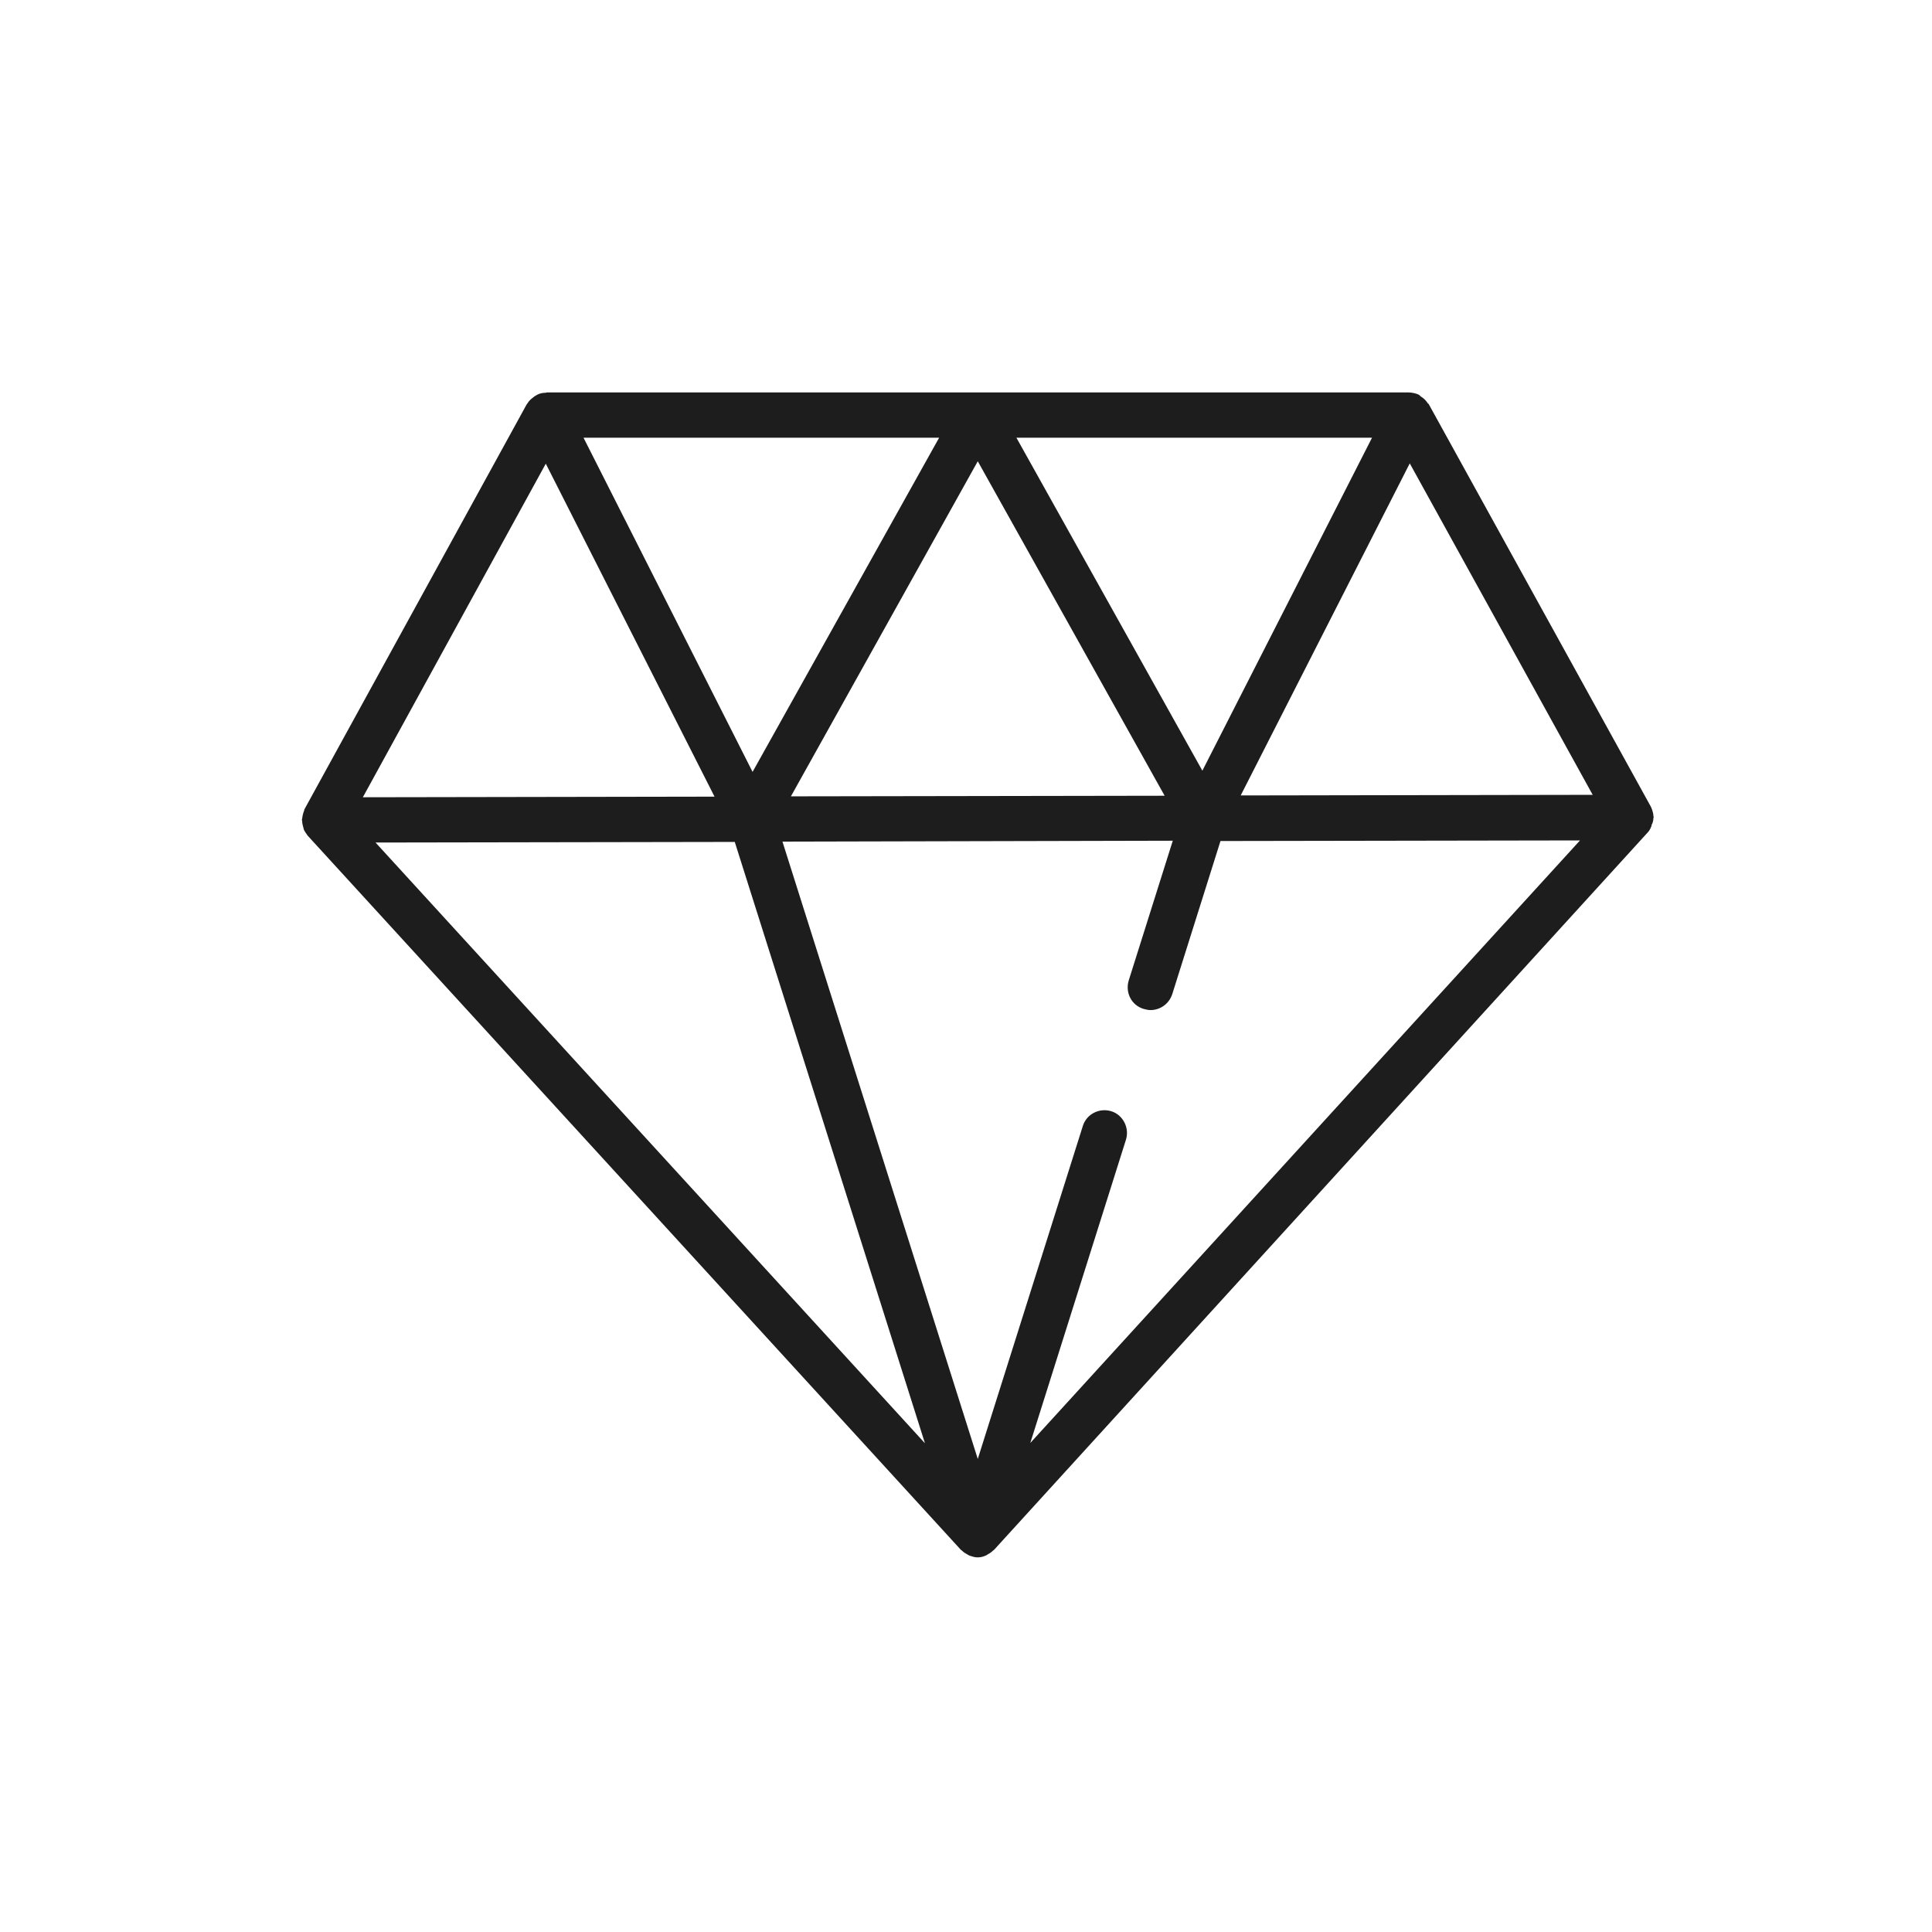 <svg width="64" height="64" viewBox="0 0 64 64" fill="none" xmlns="http://www.w3.org/2000/svg">
<path d="M54.77 27.11C54.77 27.1 54.78 27.09 54.78 27.07C54.78 27.05 54.77 27.04 54.77 27.02C54.77 26.96 54.75 26.89 54.73 26.83C54.72 26.8 54.71 26.77 54.7 26.75C54.69 26.74 54.69 26.72 54.68 26.71L47.33 13.39C47.32 13.37 47.3 13.37 47.29 13.35C47.24 13.27 47.17 13.2 47.09 13.15C47.07 13.14 47.05 13.12 47.03 13.1C47.02 13.1 47.02 13.09 47.01 13.08C46.91 13.03 46.8 13.01 46.69 13C46.68 13.01 46.68 13 46.67 13H18.11C18.1 13 18.09 13.01 18.09 13.01C17.98 13.01 17.87 13.03 17.77 13.09C17.76 13.09 17.76 13.1 17.75 13.11C17.72 13.11 17.71 13.13 17.68 13.15C17.6 13.21 17.53 13.27 17.48 13.35C17.48 13.37 17.46 13.37 17.45 13.39L10.09 26.8C10.08 26.81 10.08 26.83 10.08 26.84C10.07 26.87 10.06 26.9 10.05 26.92C10.03 26.98 10.02 27.04 10.01 27.11C10.01 27.13 10 27.14 10 27.16C10 27.17 10.01 27.18 10.01 27.2C10.01 27.27 10.03 27.35 10.05 27.42C10.06 27.44 10.06 27.45 10.06 27.47C10.09 27.54 10.14 27.61 10.19 27.68L31.83 51.34C31.84 51.35 31.86 51.36 31.87 51.37C31.92 51.42 31.98 51.46 32.04 51.49C32.06 51.5 32.09 51.52 32.11 51.53C32.2 51.56 32.29 51.59 32.38 51.59C32.48 51.59 32.57 51.57 32.65 51.53C32.68 51.52 32.7 51.51 32.72 51.49C32.78 51.46 32.84 51.42 32.89 51.37C32.9 51.36 32.92 51.35 32.93 51.34L54.57 27.59C54.63 27.53 54.67 27.46 54.7 27.38C54.71 27.37 54.71 27.35 54.71 27.33C54.75 27.26 54.77 27.18 54.77 27.11ZM18.08 15.36L23.67 26.39L12.02 26.41L18.08 15.36ZM52.76 26.33L41.1 26.35L46.7 15.35L52.76 26.33ZM39.83 25.53L33.67 14.5H45.45L39.83 25.53ZM38.58 26.36L26.2 26.38L32.39 15.28L38.58 26.36ZM24.93 25.57L19.33 14.5H31.11L24.93 25.57ZM24.34 27.89L30.64 47.81L12.44 27.91L24.34 27.89ZM36.81 36.81C36.41 36.69 35.99 36.91 35.87 37.3L32.39 48.33L25.92 27.88L38.85 27.85L37.39 32.48C37.27 32.88 37.48 33.3 37.88 33.42C37.96 33.44 38.03 33.46 38.11 33.46C38.43 33.46 38.72 33.26 38.83 32.94L40.43 27.86L52.34 27.84L34.13 47.8L37.3 37.75C37.42 37.36 37.2 36.93 36.81 36.81Z" fill="#1D1D1D"/>
</svg>
